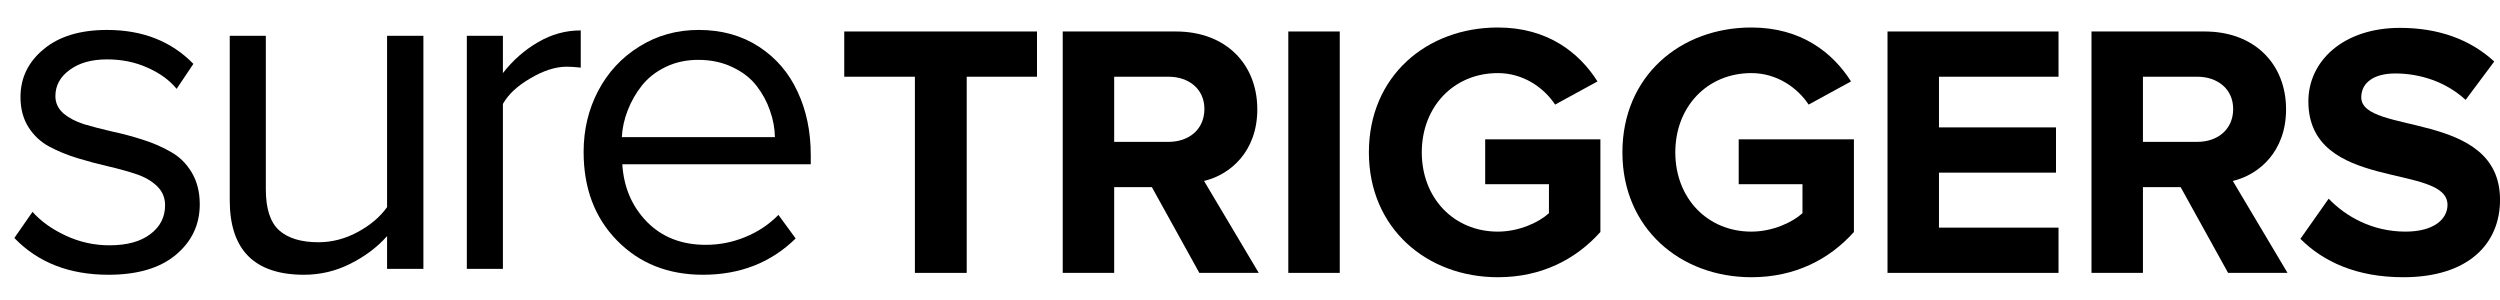 <svg width="150" height="18" viewBox="0 0 164 18" fill="none" xmlns="http://www.w3.org/2000/svg" class="ml-1 h-4 !text-white "><g id="logotype"><g id="sure"><path d="M0.941 14.772L2.133 13.057C2.68 13.675 3.407 14.195 4.315 14.618C5.222 15.04 6.177 15.252 7.177 15.252C8.322 15.252 9.215 15.009 9.854 14.525C10.504 14.041 10.829 13.407 10.829 12.624C10.829 12.129 10.654 11.712 10.303 11.372C9.952 11.032 9.498 10.769 8.941 10.584C8.384 10.398 7.77 10.228 7.1 10.073C6.429 9.919 5.754 9.739 5.073 9.532C4.402 9.326 3.789 9.074 3.232 8.775C2.674 8.476 2.221 8.054 1.87 7.508C1.519 6.951 1.344 6.292 1.344 5.529C1.344 4.272 1.849 3.226 2.86 2.391C3.871 1.546 5.259 1.124 7.023 1.124C9.354 1.124 11.242 1.866 12.686 3.35L11.587 4.988C11.113 4.411 10.473 3.947 9.669 3.597C8.874 3.236 7.992 3.056 7.023 3.056C6.001 3.056 5.181 3.288 4.562 3.752C3.943 4.205 3.634 4.777 3.634 5.467C3.634 5.91 3.809 6.286 4.16 6.596C4.511 6.894 4.959 7.131 5.506 7.307C6.063 7.471 6.677 7.631 7.348 7.786C8.028 7.93 8.704 8.11 9.375 8.327C10.055 8.543 10.669 8.811 11.216 9.131C11.773 9.44 12.227 9.888 12.578 10.475C12.928 11.063 13.104 11.758 13.104 12.562C13.104 13.902 12.578 15.009 11.525 15.885C10.483 16.751 9.014 17.184 7.115 17.184C4.547 17.184 2.489 16.38 0.941 14.772Z" fill="currentColor"></path><path d="M15.071 12.299V1.51H17.438V11.573C17.438 12.851 17.732 13.752 18.32 14.278C18.908 14.793 19.764 15.051 20.889 15.051C21.776 15.051 22.632 14.829 23.457 14.386C24.283 13.943 24.927 13.397 25.392 12.748V1.51H27.775V16.797H25.392V14.649C24.752 15.37 23.953 15.973 22.993 16.457C22.034 16.942 21.018 17.184 19.945 17.184C16.695 17.184 15.071 15.556 15.071 12.299Z" fill="currentColor"></path><path d="M30.624 16.797V1.51H32.991V3.952C33.651 3.107 34.42 2.433 35.297 1.928C36.174 1.412 37.107 1.155 38.097 1.155V3.597C37.726 3.556 37.422 3.535 37.184 3.535C36.452 3.535 35.658 3.788 34.802 4.293C33.945 4.787 33.342 5.349 32.991 5.977V16.797H30.624Z" fill="currentColor"></path><path d="M38.285 9.131C38.285 7.667 38.605 6.328 39.244 5.112C39.894 3.885 40.797 2.917 41.952 2.206C43.108 1.484 44.402 1.124 45.836 1.124C47.342 1.124 48.658 1.49 49.782 2.221C50.906 2.953 51.752 3.937 52.32 5.174C52.897 6.4 53.186 7.786 53.186 9.331V9.934H40.823C40.916 11.439 41.452 12.696 42.432 13.706C43.422 14.716 44.712 15.221 46.3 15.221C47.198 15.221 48.059 15.051 48.885 14.71C49.72 14.37 50.447 13.886 51.066 13.258L52.196 14.803C50.576 16.39 48.549 17.184 46.115 17.184C43.825 17.184 41.947 16.436 40.482 14.942C39.017 13.448 38.285 11.511 38.285 9.131ZM40.792 8.157H50.834C50.824 7.569 50.716 6.987 50.509 6.41C50.313 5.833 50.019 5.292 49.627 4.787C49.235 4.282 48.709 3.875 48.049 3.566C47.389 3.247 46.641 3.087 45.805 3.087C45.021 3.087 44.309 3.241 43.67 3.551C43.03 3.86 42.509 4.267 42.107 4.772C41.715 5.266 41.406 5.807 41.179 6.395C40.952 6.972 40.823 7.559 40.792 8.157Z" fill="currentColor"></path></g><g id="TRIGGERS"><path d="M63.416 17.061V4.193H68.027V1.225H55.383V4.193H60.017V17.061H63.416Z" fill="currentColor"></path><path d="M82.574 17.061L78.985 11.03C80.696 10.627 82.479 9.107 82.479 6.33C82.479 3.386 80.435 1.225 77.131 1.225H69.715V17.061H73.09V11.434H75.562L78.676 17.061H82.574ZM76.656 8.466H73.09V4.193H76.656C77.987 4.193 79.009 5 79.009 6.306C79.009 7.659 77.987 8.466 76.656 8.466Z" fill="currentColor"></path><path d="M87.888 17.061V1.225H84.513V17.061H87.888Z" fill="currentColor"></path><path d="M98.26 17.346C101.112 17.346 103.37 16.183 104.986 14.378V8.3H97.428V11.244H101.611V13.144C100.97 13.737 99.662 14.354 98.26 14.354C95.361 14.354 93.269 12.146 93.269 9.155C93.269 6.163 95.361 3.955 98.26 3.955C99.924 3.955 101.279 4.905 102.015 6.021L104.796 4.502C103.608 2.626 101.54 0.964 98.26 0.964C93.602 0.964 89.799 4.145 89.799 9.155C89.799 14.141 93.602 17.346 98.26 17.346Z" fill="currentColor"></path><path d="M114.891 17.346C117.743 17.346 120.001 16.183 121.617 14.378V8.3H114.059V11.244H118.242V13.144C117.6 13.737 116.293 14.354 114.891 14.354C111.991 14.354 109.9 12.146 109.9 9.155C109.9 6.163 111.991 3.955 114.891 3.955C116.555 3.955 117.909 4.905 118.646 6.021L121.427 4.502C120.239 2.626 118.171 0.964 114.891 0.964C110.233 0.964 106.43 4.145 106.43 9.155C106.43 14.141 110.233 17.346 114.891 17.346Z" fill="currentColor"></path><path d="M135.039 17.061V14.093H127.196V10.485H134.873V7.517H127.196V4.193H135.039V1.225H123.821V17.061H135.039Z" fill="currentColor"></path><path d="M150.061 17.061L146.472 11.03C148.183 10.627 149.966 9.107 149.966 6.33C149.966 3.386 147.922 1.225 144.618 1.225H137.202V17.061H140.577V11.434H143.049L146.163 17.061H150.061ZM144.143 8.466H140.577V4.193H144.143C145.474 4.193 146.496 5 146.496 6.306C146.496 7.659 145.474 8.466 144.143 8.466Z" fill="currentColor"></path><path d="M157.656 17.346C161.911 17.346 164.002 15.162 164.002 12.265C164.002 6.353 154.899 8.039 154.899 5.546C154.899 4.596 155.707 3.979 157.133 3.979C158.75 3.979 160.461 4.525 161.744 5.712L163.622 3.196C162.053 1.747 159.962 0.988 157.442 0.988C153.711 0.988 151.429 3.172 151.429 5.807C151.429 11.767 160.556 9.843 160.556 12.598C160.556 13.523 159.677 14.354 157.799 14.354C155.612 14.354 153.877 13.357 152.76 12.194L150.906 14.829C152.404 16.325 154.59 17.346 157.656 17.346Z" fill="currentColor"></path></g></g></svg>